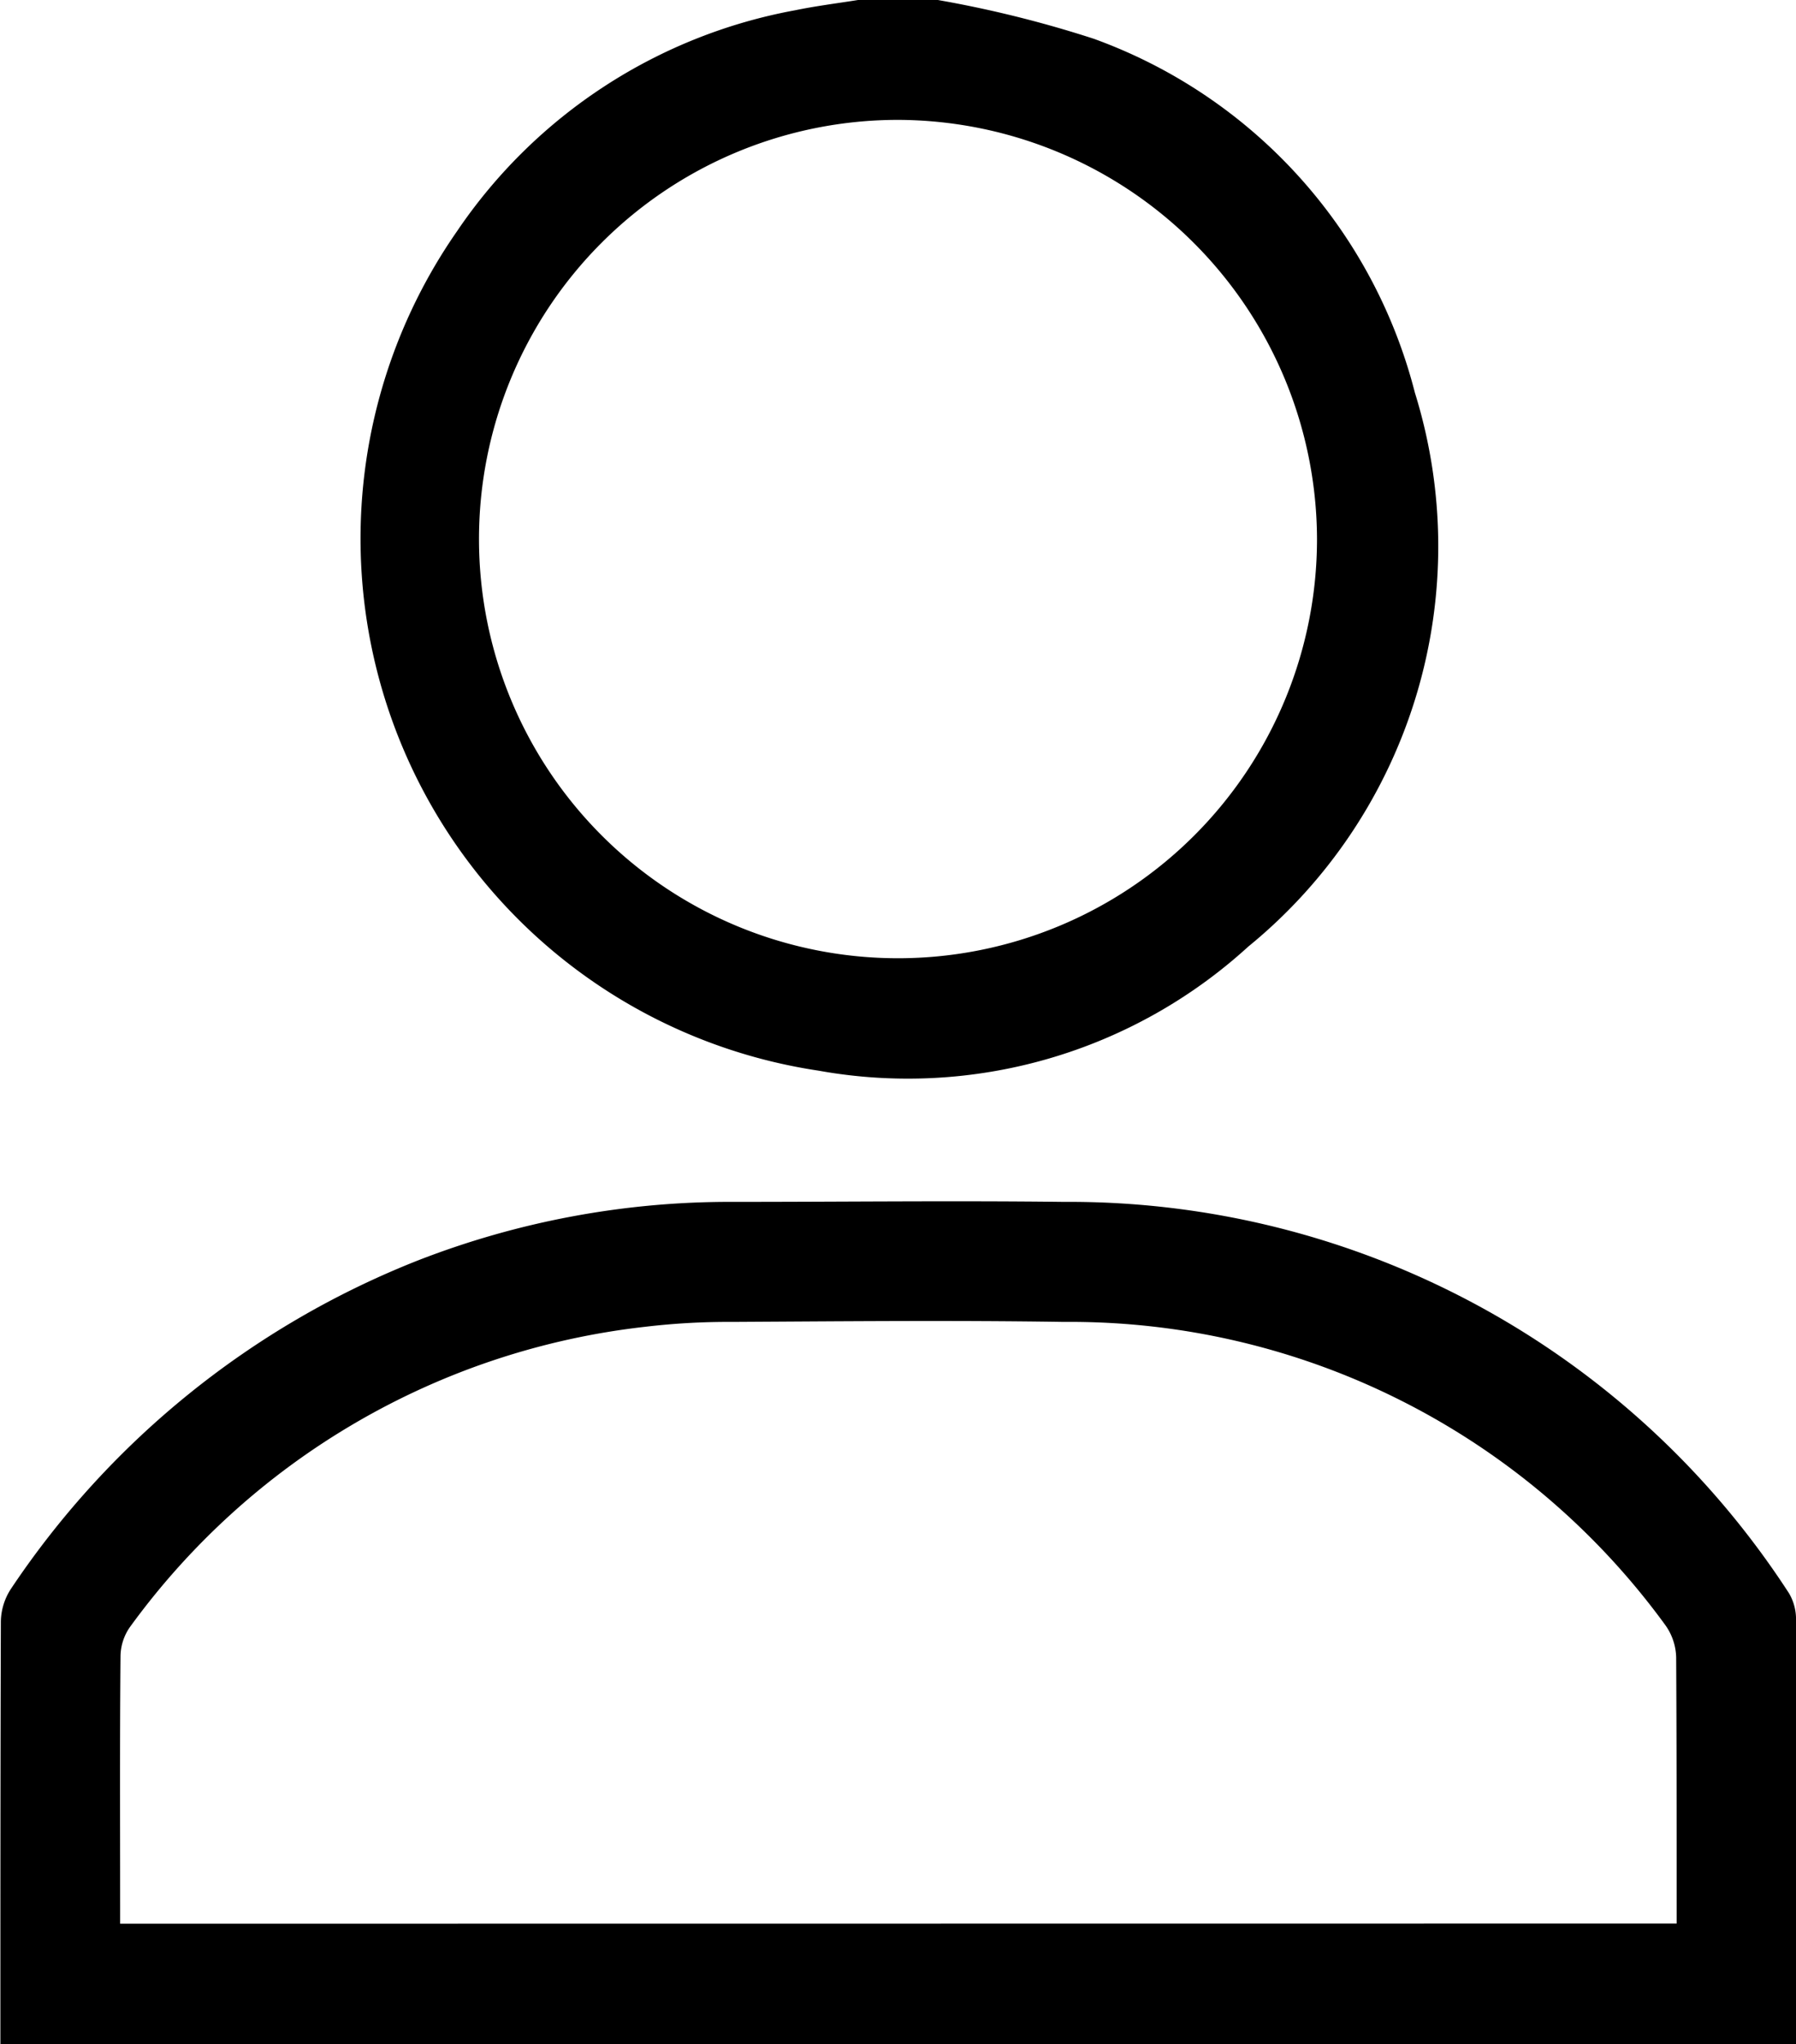 <svg xmlns="http://www.w3.org/2000/svg" viewBox="0 0 23.172 26.364">
  <g id="Group_1891" data-name="Group 1891" transform="translate(-1052.595 -282.986)">
    <path id="Path_1144" data-name="Path 1144" d="M1052.6,534.57c0-1.818,0-3.637.006-5.455a.792.792,0,0,1,.132-.421,11.3,11.3,0,0,1,5.242-4.23,11.086,11.086,0,0,1,4.069-.758c1.424,0,2.848-.017,4.271,0a11.069,11.069,0,0,1,9.357,5.048.659.659,0,0,1,.09.358q.008,2.728,0,5.455Zm21.627-1.557v-.264c0-1.055,0-2.11-.006-3.165a.745.745,0,0,0-.138-.417,9.5,9.5,0,0,0-7.763-3.913c-1.424-.022-2.848-.008-4.272,0a9.092,9.092,0,0,0-1.129.063,9.527,9.527,0,0,0-6.648,3.873.668.668,0,0,0-.121.372c-.01,1.072-.005,2.144-.005,3.217v.236Z" transform="translate(0 -225.22)" fill-rule="evenodd" fill="currentColor"/>
    <path id="Path_1145" data-name="Path 1145" d="M1131.691,282.986a14.782,14.782,0,0,1,2.011.5,6.59,6.59,0,0,1,4.143,4.565,6.661,6.661,0,0,1-2.15,7.143,6.513,6.513,0,0,1-5.543,1.6,6.937,6.937,0,0,1-4.666-10.825,6.732,6.732,0,0,1,4.365-2.851c.267-.055.539-.089.809-.132Zm-.524,1.546a5.406,5.406,0,1,0,5.415,5.4A5.423,5.423,0,0,0,1131.167,284.532Z" transform="translate(-66.995 0)" fill-rule="evenodd" fill="currentColor"/>
  </g>
</svg>
